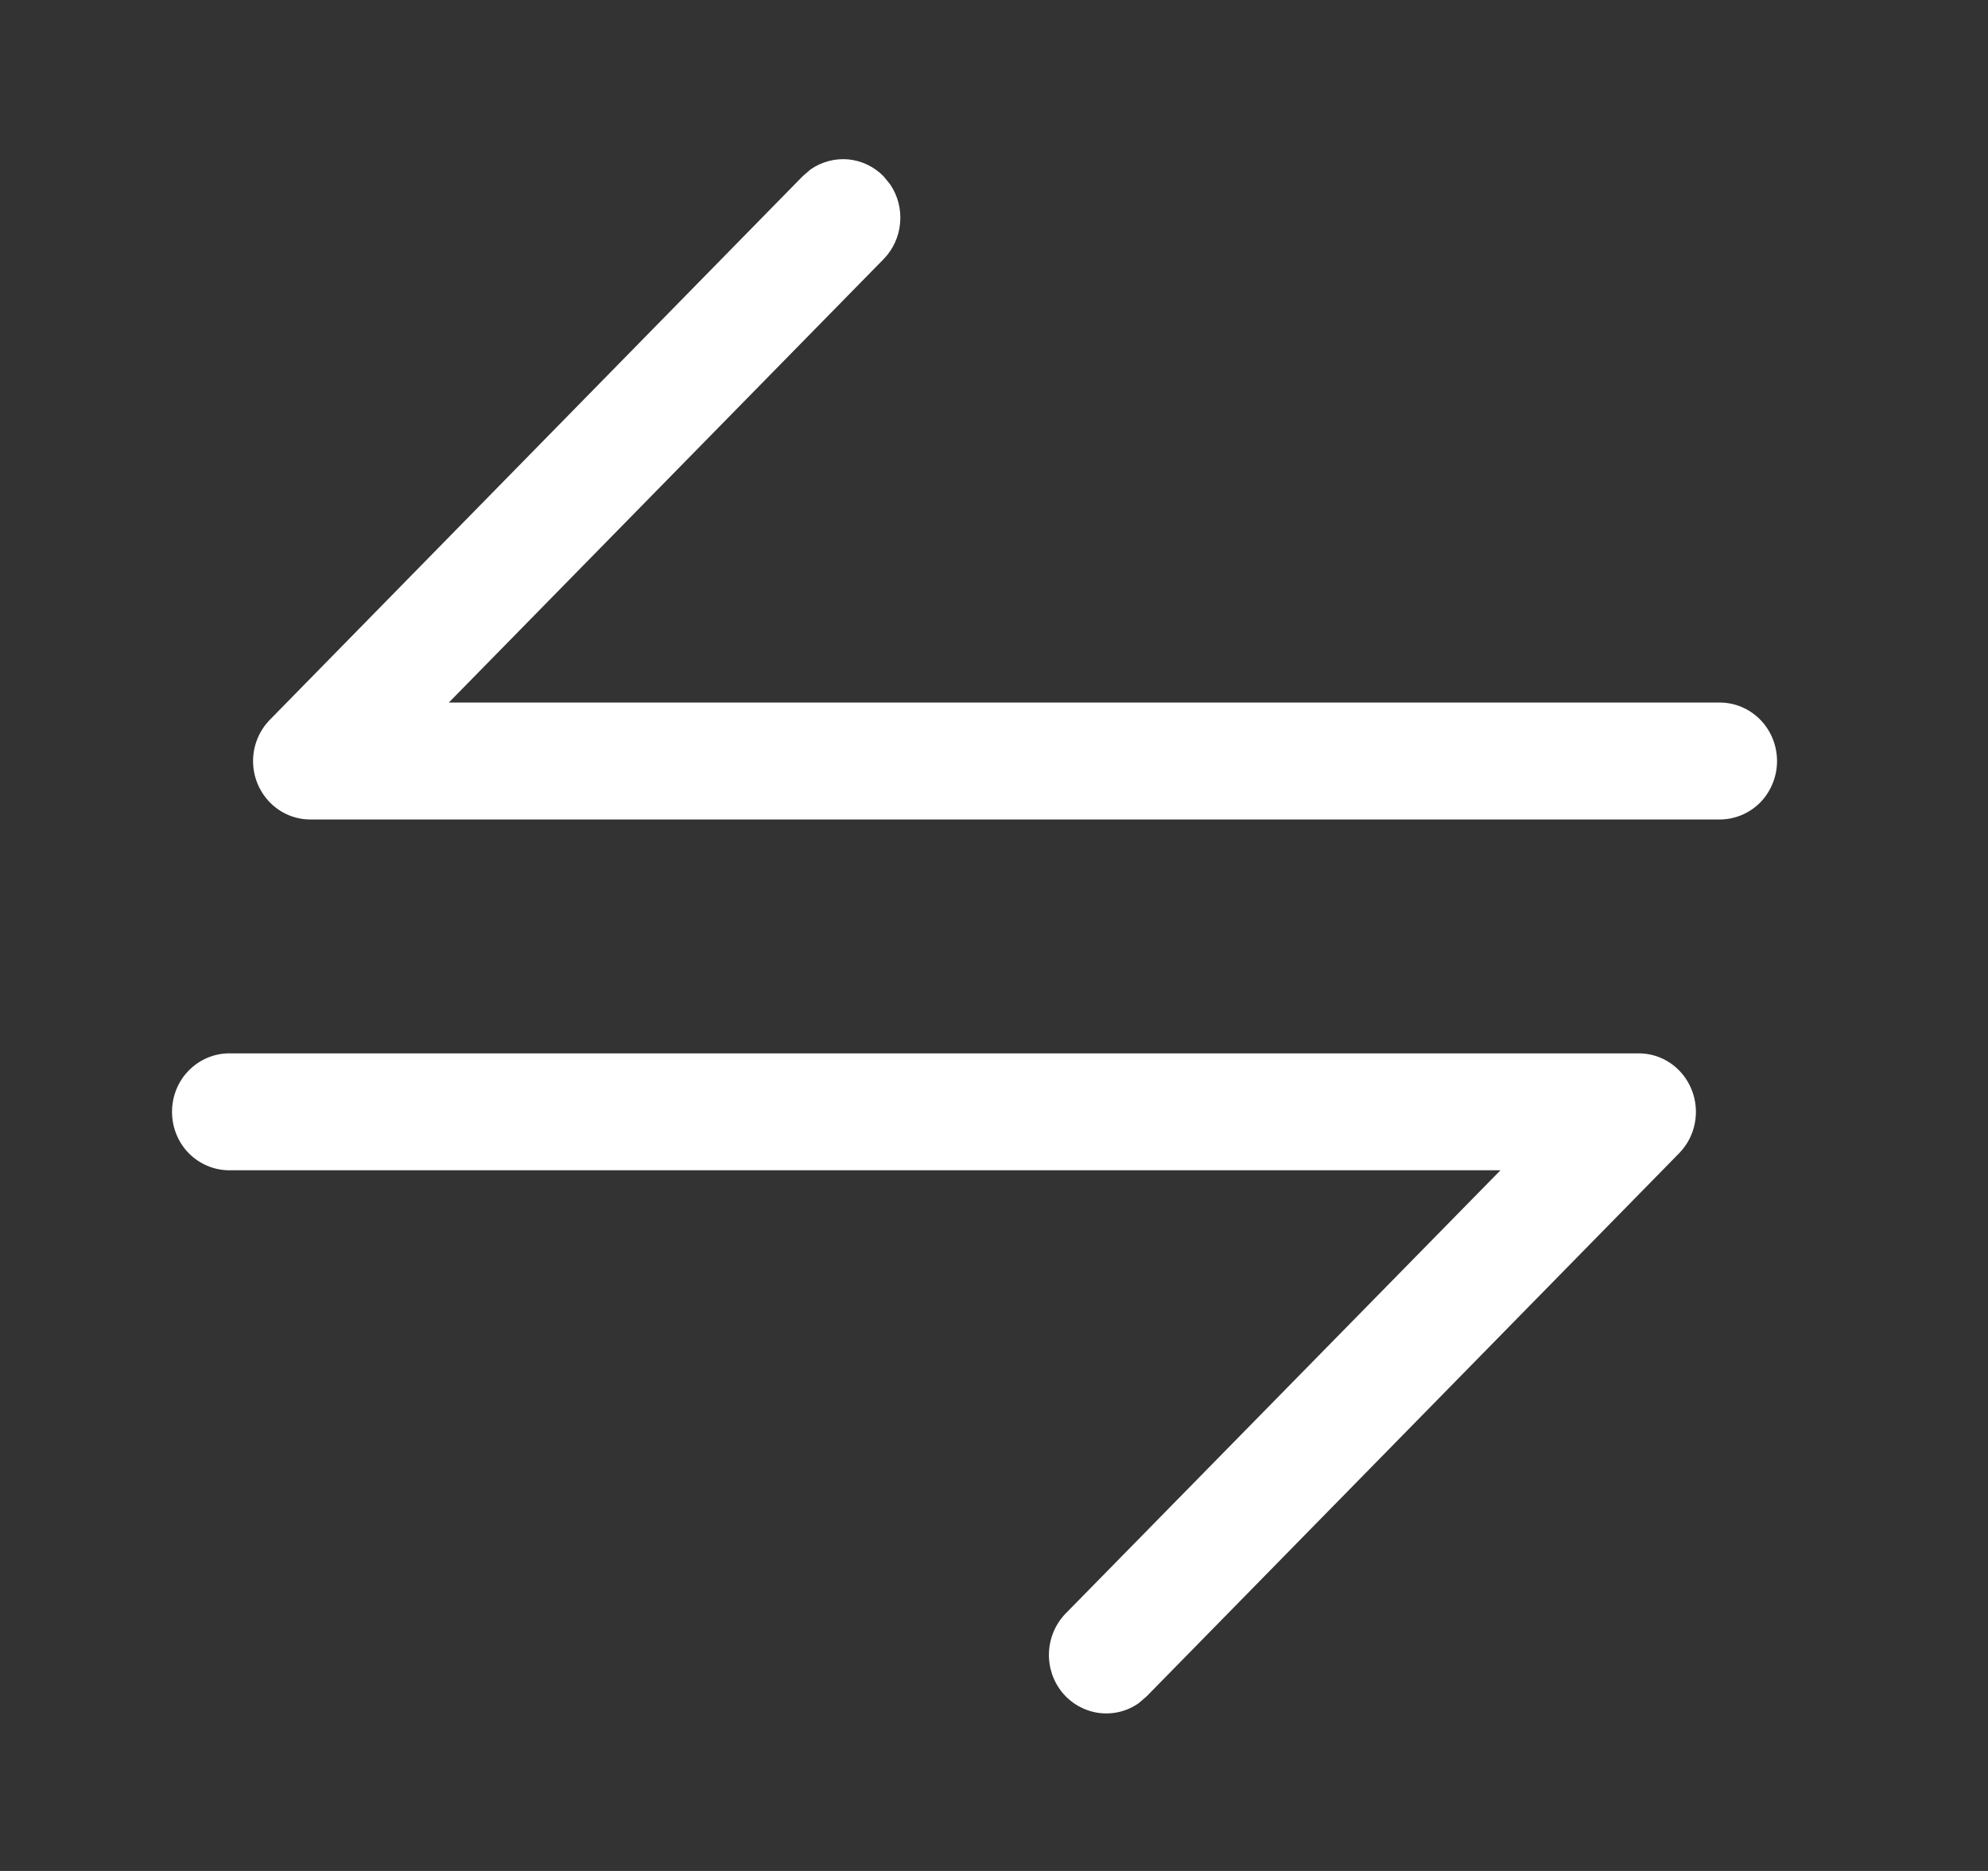 <svg width="17" height="16" viewBox="0 0 17 16" fill="none" xmlns="http://www.w3.org/2000/svg">
<rect x="0" y="0" width="17" height="16" fill="#333333" stroke="none"/>
<path d="M2.308 6.862C2.216 6.768 2.164 6.641 2.164 6.509C2.164 6.376 2.216 6.249 2.308 6.155L6.863 1.508L6.931 1.449C7.026 1.383 7.14 1.353 7.254 1.363C7.368 1.374 7.475 1.425 7.556 1.508L7.613 1.578C7.678 1.675 7.708 1.791 7.697 1.908C7.687 2.024 7.637 2.133 7.556 2.216L3.838 6.008H14.706C14.836 6.008 14.961 6.061 15.053 6.155C15.144 6.248 15.196 6.376 15.196 6.508C15.196 6.641 15.144 6.768 15.053 6.862C14.961 6.955 14.836 7.008 14.706 7.008H2.654C2.524 7.008 2.4 6.956 2.308 6.862ZM1.471 9.508C1.471 9.376 1.522 9.248 1.614 9.155C1.706 9.061 1.831 9.008 1.961 9.008H14.013C14.11 9.008 14.204 9.037 14.285 9.092C14.365 9.147 14.428 9.225 14.465 9.317C14.502 9.408 14.512 9.508 14.493 9.605C14.475 9.702 14.428 9.791 14.36 9.861L9.804 14.508L9.735 14.567C9.634 14.637 9.512 14.665 9.391 14.648C9.271 14.63 9.161 14.568 9.083 14.473C9.005 14.377 8.965 14.256 8.97 14.132C8.975 14.008 9.025 13.89 9.11 13.801L12.831 10.008H1.961C1.831 10.008 1.706 9.955 1.614 9.862C1.522 9.768 1.471 9.641 1.471 9.508Z" fill="white"/>
</svg>
